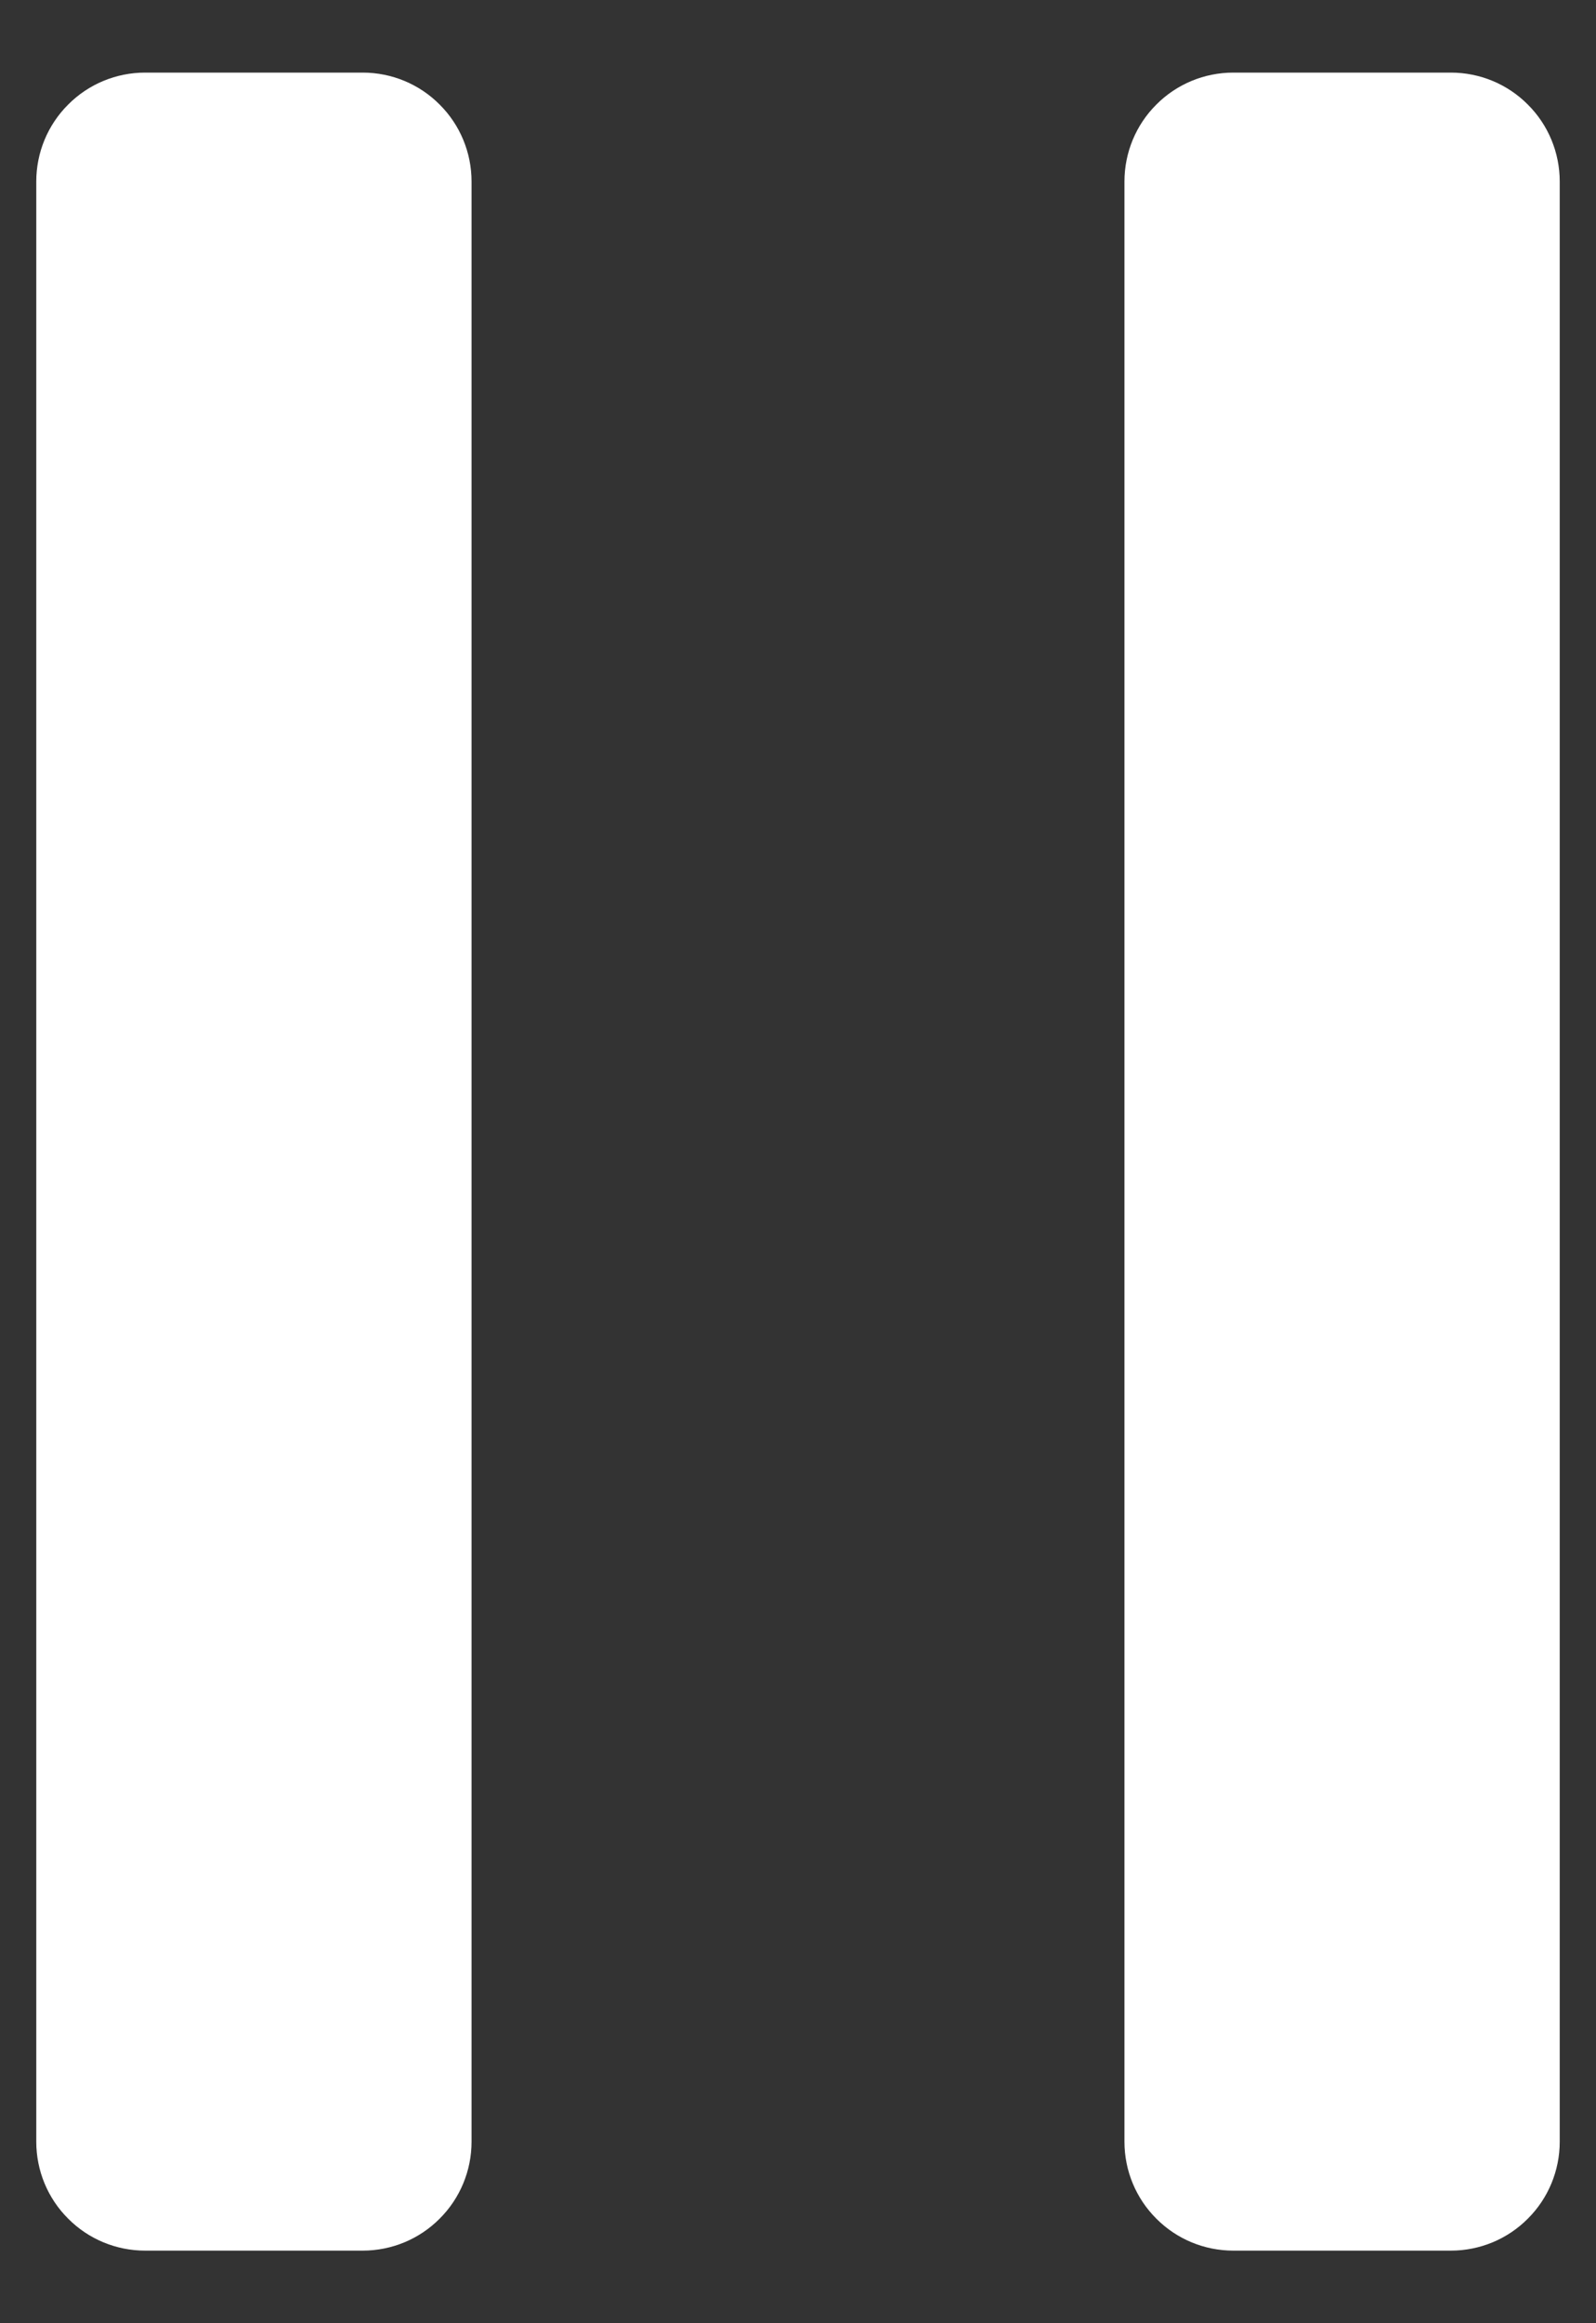 <svg width="11" height="16" viewBox="0 0 11 16" fill="none" xmlns="http://www.w3.org/2000/svg">
<rect x="0" y="0" width="11" height="16" fill="#333333" stroke="none"/>
<path fill-rule="evenodd" clip-rule="evenodd" d="M0.25 1.25C0.25 1.051 0.329 0.86 0.47 0.72C0.61 0.579 0.801 0.5 1 0.5H2.5C2.699 0.5 2.89 0.579 3.03 0.72C3.171 0.86 3.25 1.051 3.25 1.25V14.75C3.25 14.949 3.171 15.14 3.03 15.28C2.89 15.421 2.699 15.5 2.5 15.5H1C0.801 15.5 0.61 15.421 0.47 15.28C0.329 15.14 0.25 14.949 0.25 14.75V1.25ZM7.75 1.25C7.75 1.051 7.829 0.86 7.97 0.72C8.11 0.579 8.301 0.5 8.5 0.5H10C10.199 0.5 10.39 0.579 10.53 0.72C10.671 0.86 10.75 1.051 10.75 1.25V14.75C10.75 14.949 10.671 15.14 10.53 15.28C10.39 15.421 10.199 15.5 10 15.5H8.5C8.301 15.5 8.11 15.421 7.97 15.28C7.829 15.14 7.75 14.949 7.75 14.75V1.25Z" fill="white"/>
</svg>
